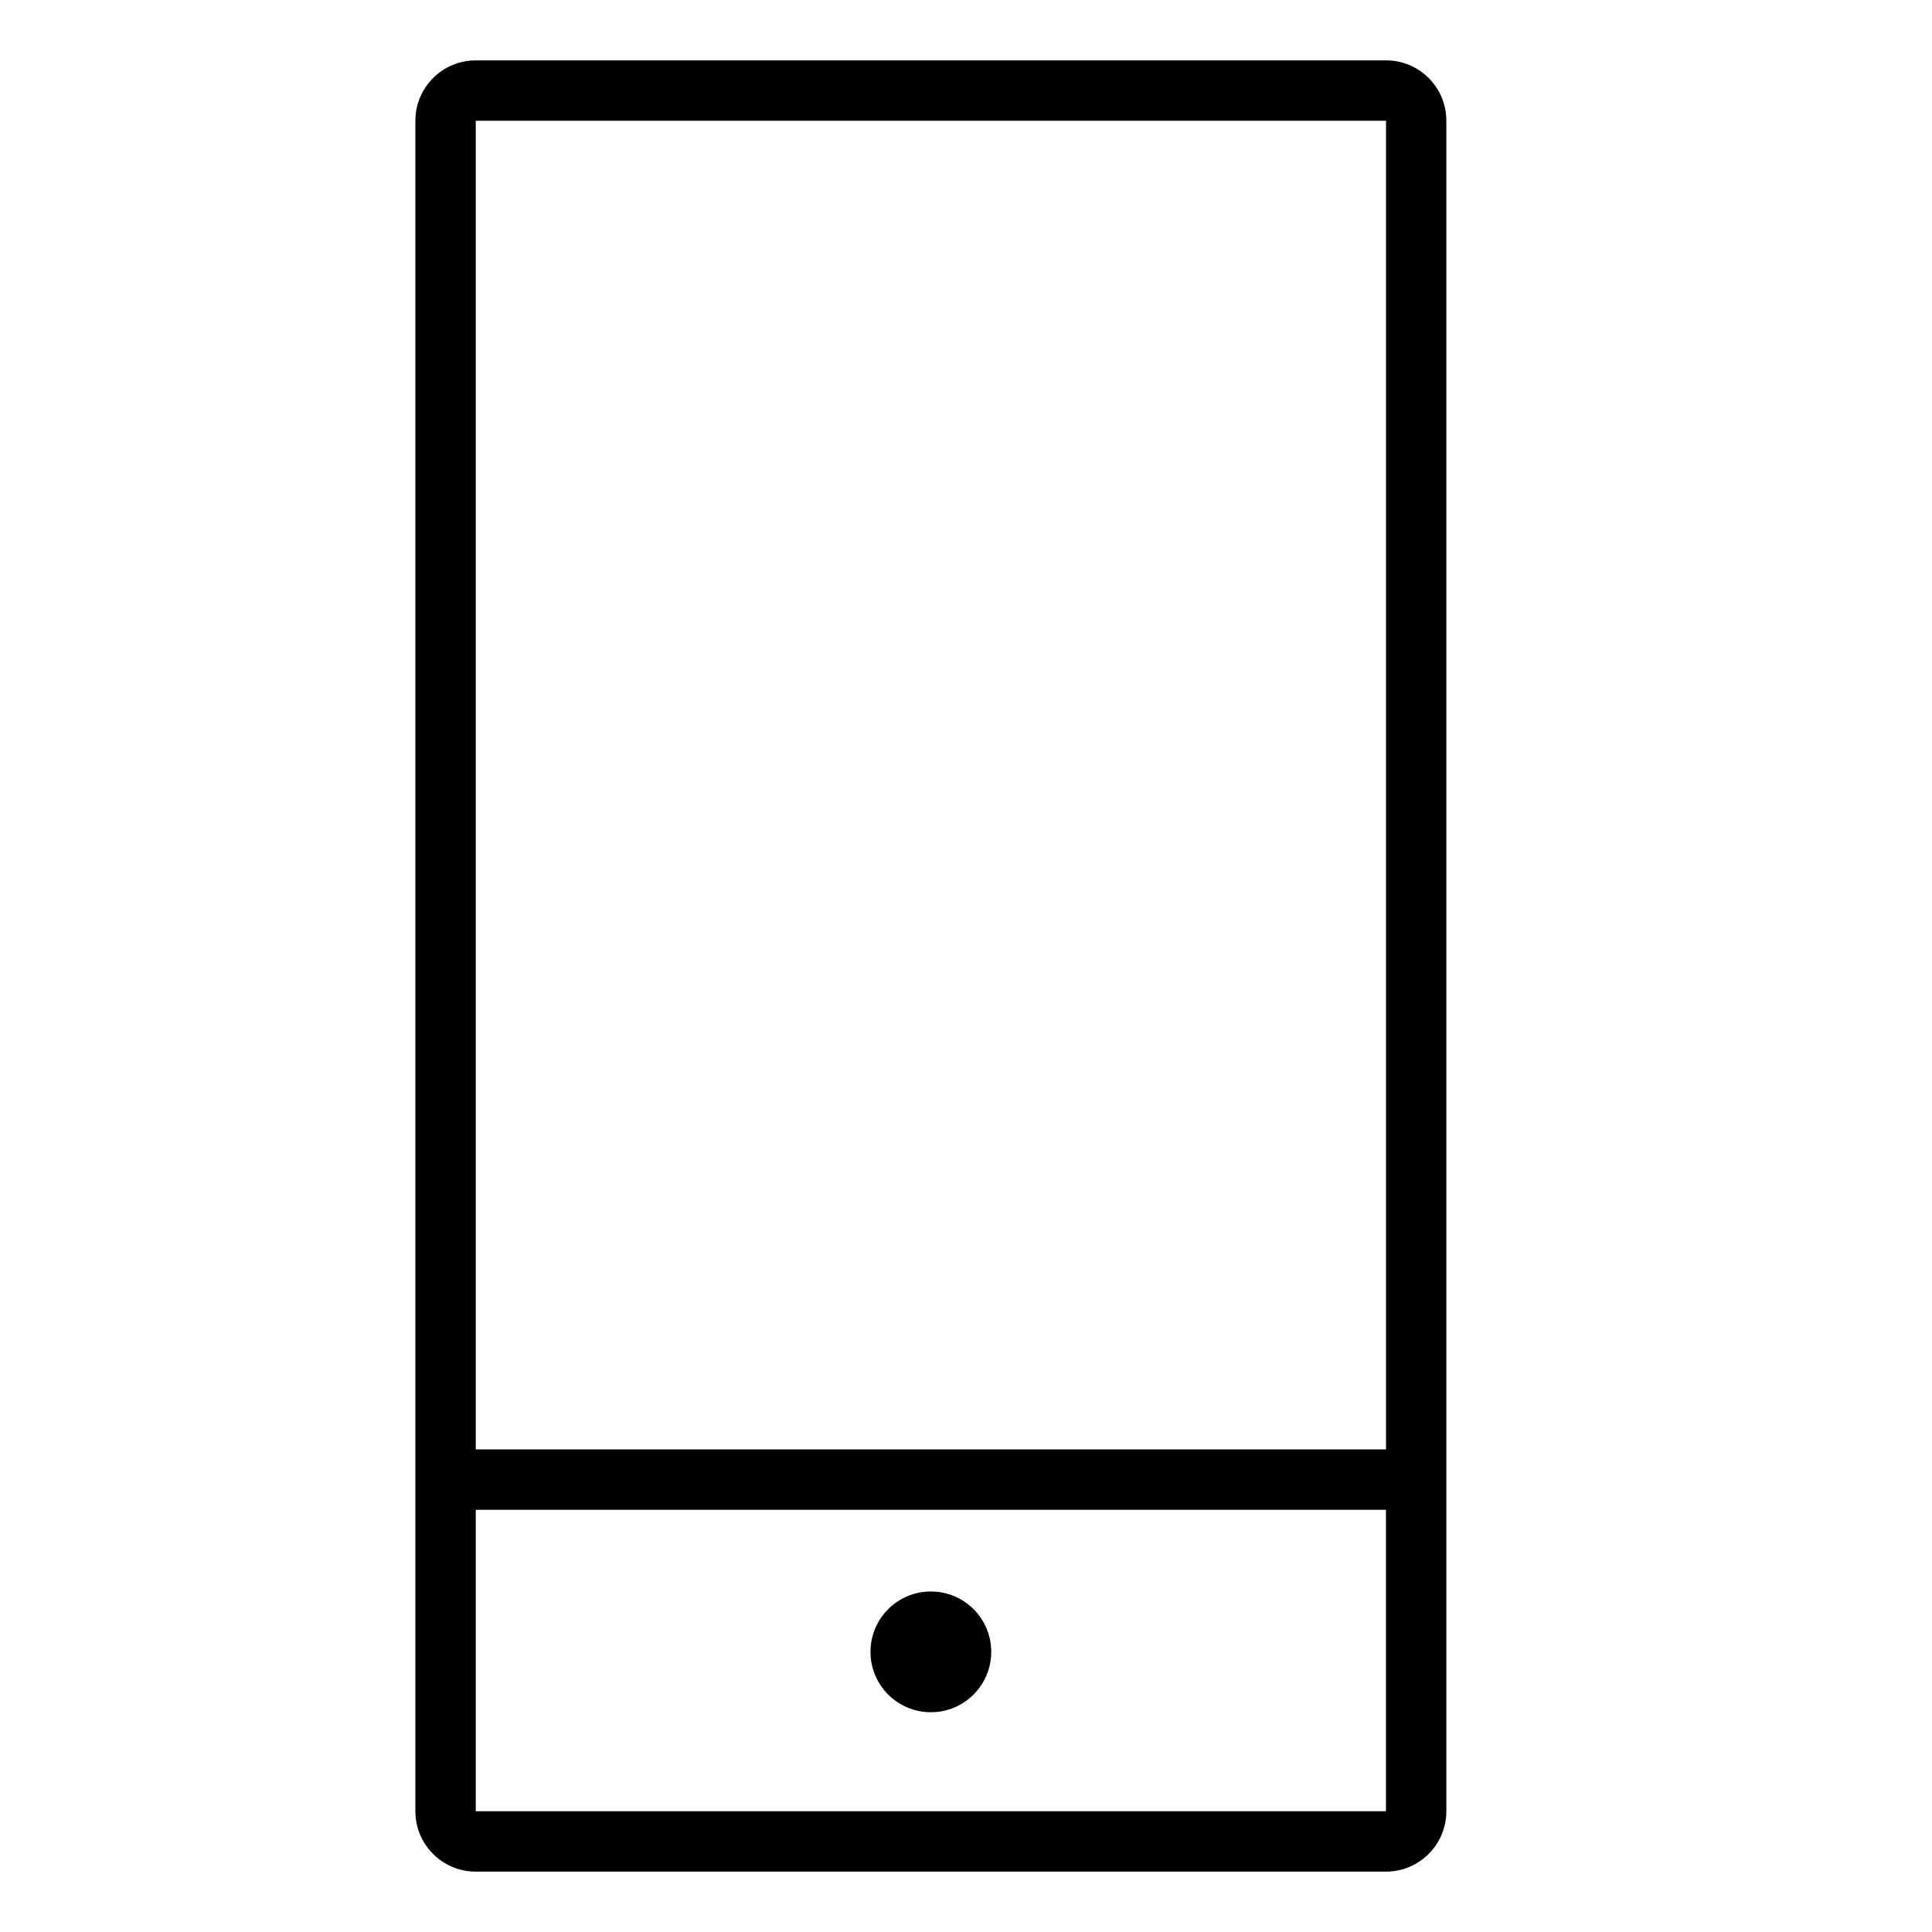 <svg viewBox="0 0 32 32">
  <path d="M22.957,1H7.88c-0.552,0-1,0.448-1,1v28c0,0.552,0.448,1,1,1h15.076c0.552,0,1-0.448,1-1V2
	C23.957,1.448,23.509,1,22.957,1z M22.957,2v22.007H7.88V2H22.957z M7.88,30v-4.993h15.076V30H7.88z"/>
	<circle cx="15.418" cy="27.36" r="1"/>
</svg>